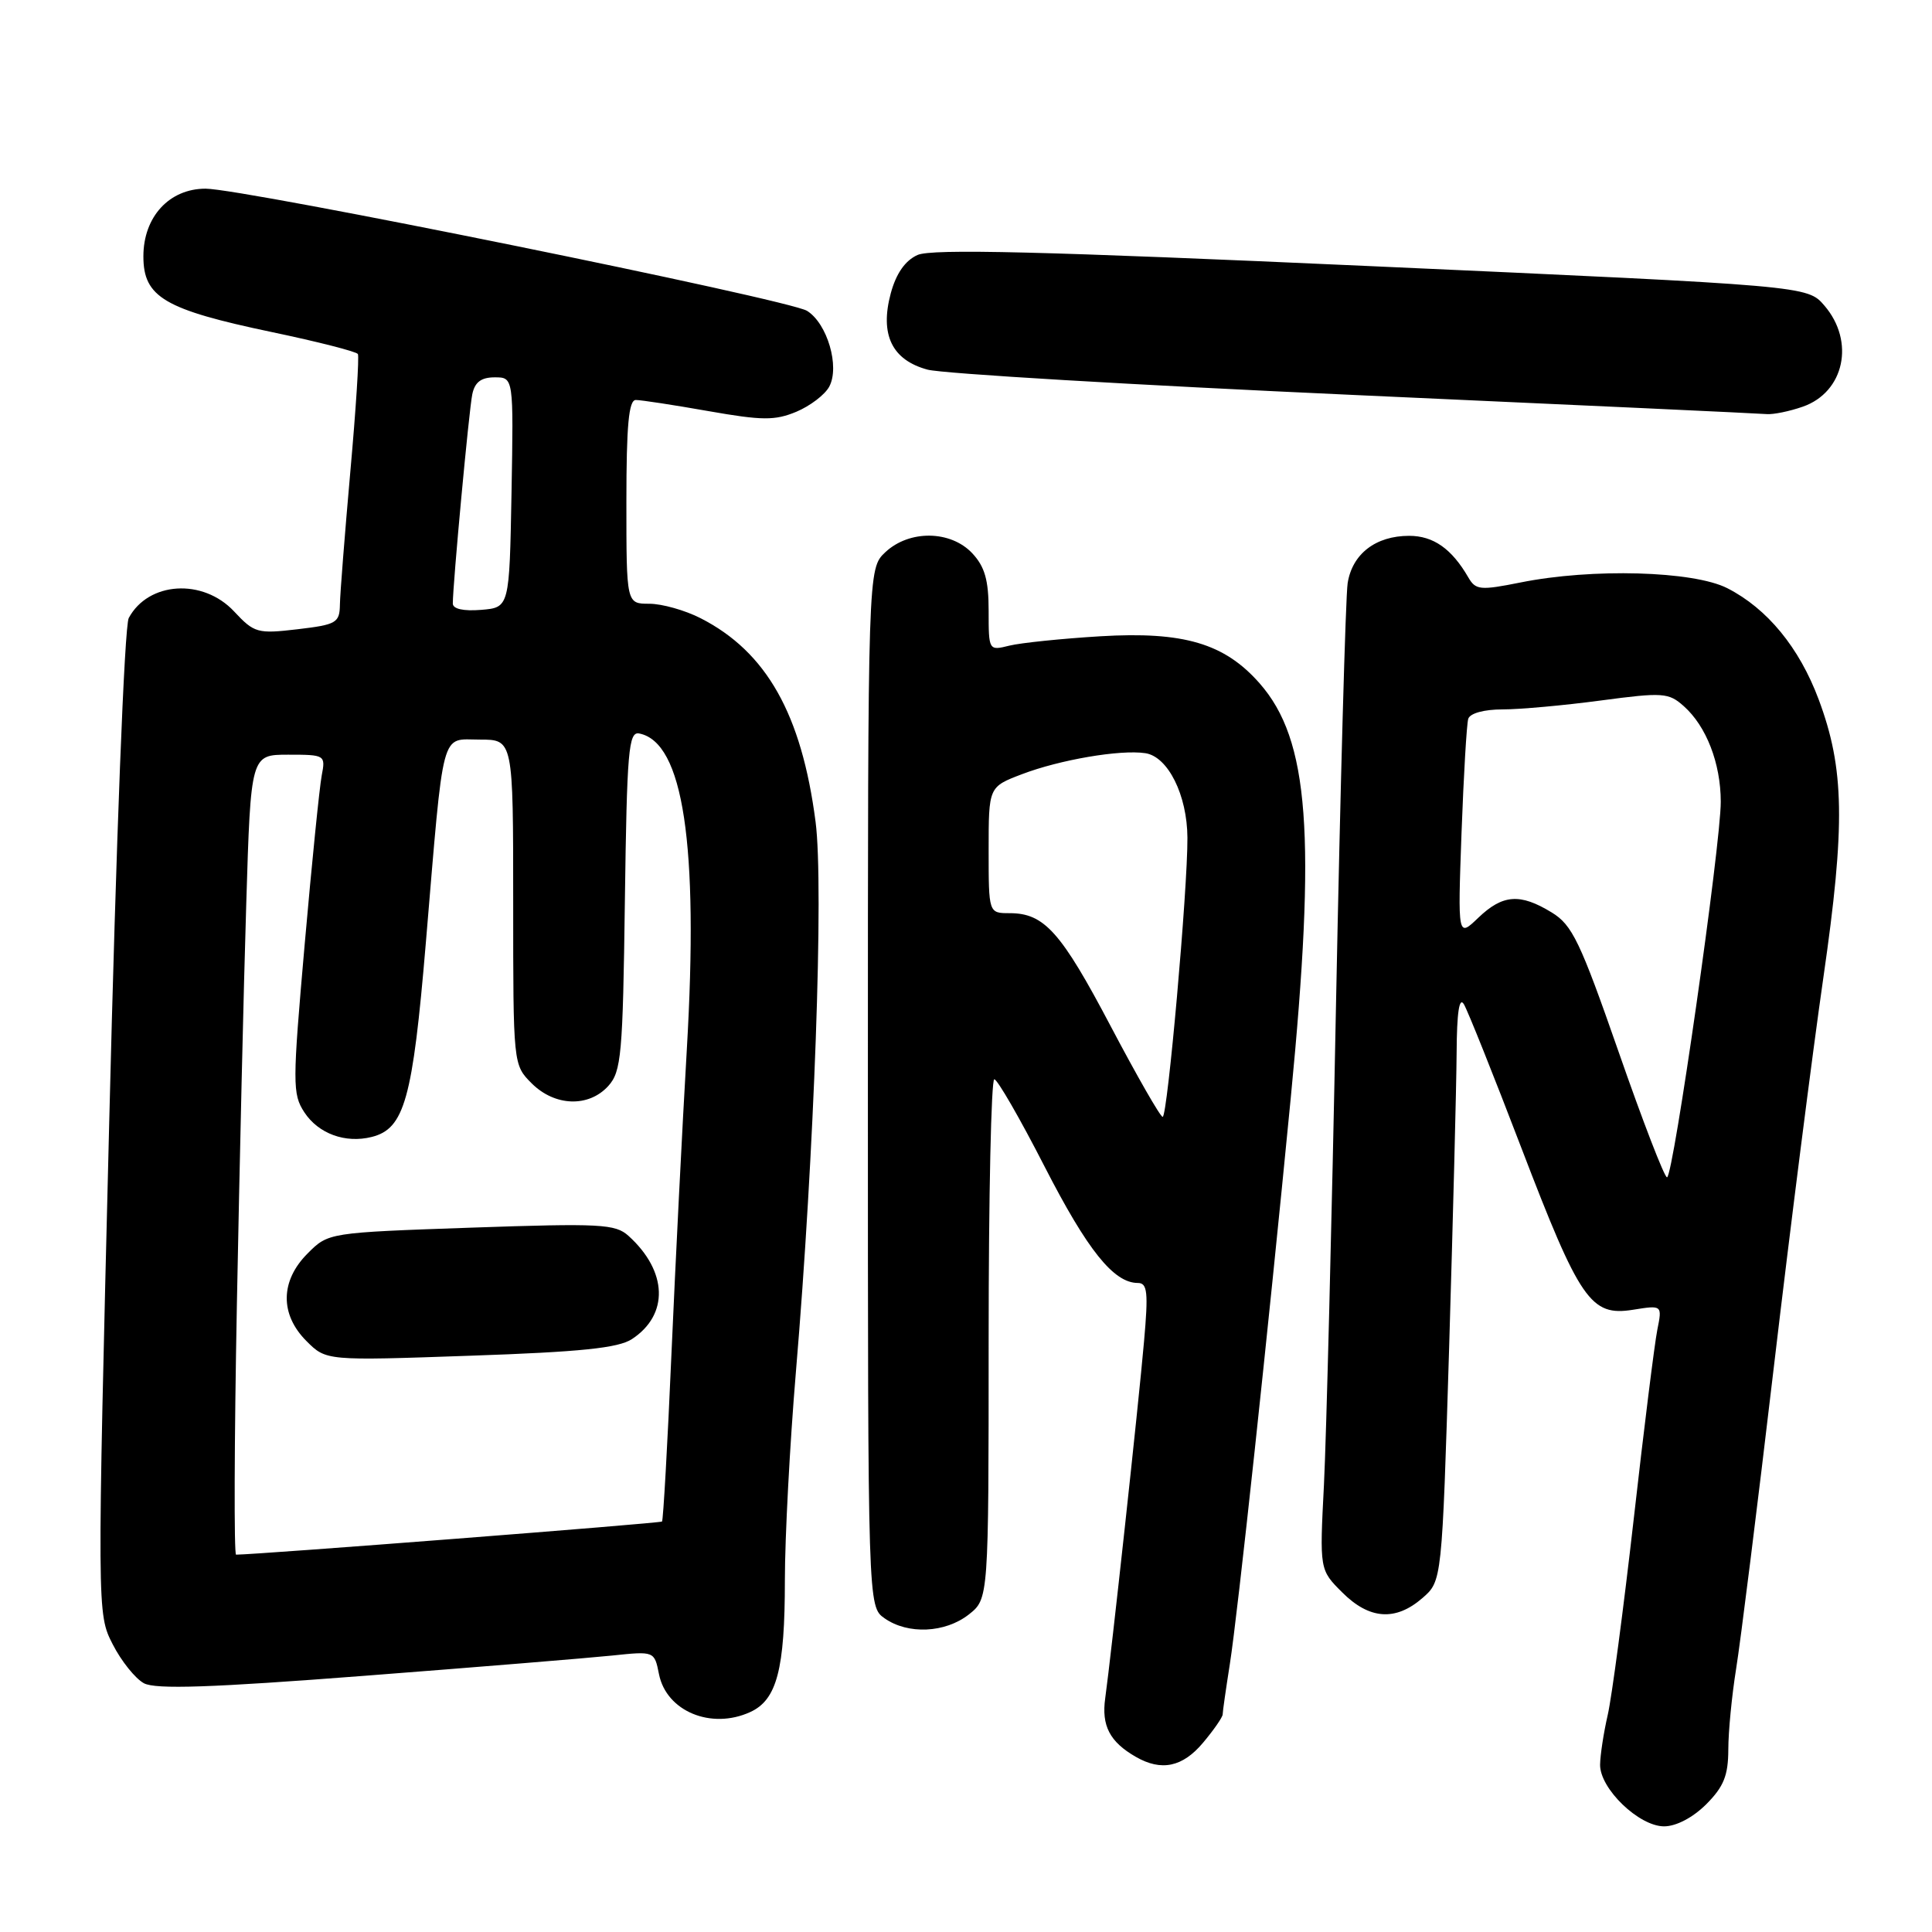 <?xml version="1.0" encoding="UTF-8" standalone="no"?>
<!DOCTYPE svg PUBLIC "-//W3C//DTD SVG 1.1//EN" "http://www.w3.org/Graphics/SVG/1.1/DTD/svg11.dtd" >
<svg xmlns="http://www.w3.org/2000/svg" xmlns:xlink="http://www.w3.org/1999/xlink" version="1.1" viewBox="0 0 256 256">
 <g >
 <path fill="currentColor"
d=" M 226.08 239.08 C 228.40 236.75 229.00 235.27 229.01 231.83 C 229.01 229.45 229.48 224.65 230.04 221.16 C 230.61 217.67 232.86 199.67 235.04 181.16 C 237.22 162.65 240.18 139.40 241.61 129.50 C 244.53 109.27 244.41 101.84 240.98 92.67 C 238.41 85.80 234.17 80.64 228.88 77.94 C 224.39 75.65 210.96 75.27 201.48 77.18 C 196.14 78.25 195.53 78.19 194.56 76.51 C 192.36 72.71 189.93 71.00 186.72 71.00 C 182.29 71.00 179.18 73.39 178.57 77.28 C 178.30 79.05 177.60 104.12 177.03 133.00 C 176.47 161.88 175.74 190.56 175.43 196.75 C 174.85 208.01 174.85 208.01 177.85 211.00 C 181.45 214.60 184.92 214.84 188.48 211.75 C 191.07 209.50 191.07 209.50 192.02 178.50 C 192.53 161.45 192.98 143.90 193.01 139.50 C 193.04 134.13 193.36 132.02 193.98 133.08 C 194.49 133.94 197.91 142.49 201.58 152.08 C 209.35 172.37 210.78 174.44 216.38 173.55 C 220.26 172.93 220.26 172.93 219.60 176.22 C 219.24 178.02 217.83 189.29 216.48 201.25 C 215.12 213.21 213.57 224.91 213.03 227.25 C 212.49 229.59 212.04 232.55 212.02 233.83 C 211.99 237.01 217.17 242.00 220.50 242.00 C 222.10 242.00 224.31 240.84 226.08 239.08 Z  M 159.41 230.92 C 160.83 229.23 162.00 227.54 162.01 227.17 C 162.01 226.80 162.44 223.80 162.96 220.50 C 164.00 213.90 168.00 176.73 171.03 145.50 C 174.42 110.60 173.48 98.03 166.91 90.55 C 162.25 85.25 156.85 83.65 145.79 84.31 C 140.68 84.62 135.26 85.18 133.75 85.55 C 131.01 86.23 131.00 86.21 131.00 80.93 C 131.00 76.86 130.49 75.09 128.83 73.31 C 125.96 70.26 120.49 70.19 117.31 73.17 C 115.00 75.35 115.00 75.35 115.00 144.12 C 115.00 212.89 115.00 212.89 117.22 214.44 C 120.32 216.61 125.24 216.38 128.37 213.93 C 131.00 211.85 131.00 211.85 131.00 177.43 C 131.00 158.49 131.34 143.01 131.75 143.01 C 132.16 143.02 135.16 148.22 138.41 154.57 C 144.10 165.67 147.57 170.00 150.77 170.00 C 152.04 170.00 152.17 171.22 151.59 177.75 C 150.86 186.15 147.24 219.32 146.45 225.00 C 145.93 228.67 147.05 230.81 150.50 232.79 C 153.89 234.74 156.70 234.15 159.41 230.92 Z  M 99.40 226.86 C 102.94 225.25 104.00 221.21 104.00 209.40 C 104.00 203.74 104.66 191.32 105.46 181.80 C 107.90 152.93 109.17 117.39 108.07 108.91 C 106.22 94.62 101.56 86.37 92.84 81.92 C 90.77 80.86 87.71 80.00 86.04 80.00 C 83.00 80.00 83.00 80.00 83.00 66.50 C 83.00 56.37 83.31 53.00 84.25 53.00 C 84.94 53.00 89.26 53.66 93.85 54.47 C 101.01 55.73 102.68 55.74 105.52 54.56 C 107.35 53.79 109.31 52.30 109.88 51.23 C 111.30 48.58 109.62 42.86 106.94 41.19 C 104.52 39.68 32.25 25.00 27.24 25.00 C 22.43 25.00 19.00 28.73 19.00 33.97 C 19.00 39.38 21.77 41.01 36.06 44.01 C 42.12 45.28 47.24 46.59 47.42 46.91 C 47.61 47.24 47.16 54.25 46.42 62.50 C 45.69 70.75 45.06 78.68 45.04 80.11 C 45.00 82.53 44.59 82.77 39.42 83.38 C 34.12 84.00 33.69 83.88 31.02 81.02 C 26.89 76.60 19.65 77.06 17.06 81.89 C 16.49 82.95 15.39 111.24 14.47 148.77 C 12.86 213.81 12.86 213.81 14.93 217.87 C 16.07 220.11 17.94 222.43 19.07 223.04 C 20.62 223.87 28.01 223.62 48.32 222.05 C 63.27 220.90 78.02 219.69 81.10 219.37 C 86.71 218.78 86.71 218.78 87.32 221.84 C 88.30 226.75 94.23 229.22 99.40 226.86 Z  M 238.87 53.89 C 244.39 51.97 245.83 45.24 241.74 40.49 C 239.49 37.87 239.49 37.87 181.76 35.27 C 138.08 33.30 123.43 32.94 121.57 33.79 C 119.93 34.53 118.74 36.25 118.03 38.87 C 116.56 44.34 118.19 47.71 122.91 48.98 C 124.89 49.51 150.35 51.02 179.50 52.34 C 208.65 53.65 233.22 54.79 234.10 54.87 C 234.98 54.94 237.13 54.50 238.87 53.89 Z  M 214.48 139.39 C 209.37 124.73 208.33 122.56 205.60 120.90 C 201.41 118.34 199.12 118.51 195.88 121.61 C 193.16 124.22 193.16 124.22 193.66 110.36 C 193.94 102.74 194.34 95.94 194.55 95.25 C 194.78 94.51 196.64 94.00 199.11 94.00 C 201.40 94.00 207.25 93.47 212.11 92.82 C 220.36 91.72 221.10 91.78 223.11 93.57 C 226.10 96.23 228.00 101.13 228.01 106.22 C 228.03 111.83 221.71 156.00 220.89 156.00 C 220.54 156.00 217.66 148.53 214.48 139.39 Z  M 147.19 136.01 C 140.59 123.48 138.38 121.00 133.78 121.00 C 131.00 121.00 131.00 121.00 131.00 112.64 C 131.00 104.27 131.00 104.27 135.40 102.59 C 140.43 100.67 148.44 99.30 151.76 99.80 C 154.77 100.25 157.31 105.36 157.34 111.00 C 157.38 117.81 154.70 148.00 154.06 147.99 C 153.75 147.99 150.66 142.59 147.19 136.01 Z  M 31.39 172.75 C 31.74 154.46 32.29 130.61 32.63 119.75 C 33.23 100.00 33.23 100.00 38.20 100.00 C 43.07 100.00 43.15 100.05 42.63 102.75 C 42.34 104.26 41.32 114.34 40.37 125.15 C 38.75 143.62 38.74 144.96 40.33 147.39 C 42.19 150.22 45.76 151.53 49.26 150.65 C 53.59 149.56 54.68 145.68 56.42 125.00 C 58.86 96.00 58.32 98.00 63.59 98.00 C 68.00 98.00 68.00 98.00 68.00 119.55 C 68.00 141.09 68.00 141.09 70.45 143.55 C 73.52 146.61 78.00 146.76 80.60 143.90 C 82.33 141.98 82.53 139.77 82.80 119.33 C 83.07 99.44 83.29 96.91 84.70 97.19 C 90.54 98.34 92.59 111.88 91.01 139.00 C 90.41 149.18 89.50 167.36 88.97 179.41 C 88.45 191.46 87.88 201.45 87.72 201.61 C 87.49 201.84 33.95 206.00 31.28 206.00 C 31.00 206.00 31.04 191.04 31.39 172.75 Z  M 83.73 177.44 C 88.66 174.21 88.47 168.45 83.28 163.76 C 81.54 162.18 79.58 162.08 62.44 162.67 C 43.51 163.33 43.51 163.33 40.76 166.09 C 37.13 169.72 37.07 174.16 40.61 177.70 C 43.22 180.31 43.22 180.31 62.30 179.64 C 76.95 179.14 81.93 178.62 83.73 177.44 Z  M 60.00 79.97 C 60.00 77.42 62.14 54.35 62.58 52.25 C 62.91 50.64 63.75 50.00 65.55 50.00 C 68.05 50.00 68.05 50.00 67.78 65.25 C 67.50 80.50 67.50 80.50 63.75 80.81 C 61.41 81.00 60.00 80.69 60.00 79.97 Z "/>
</g>
</svg>